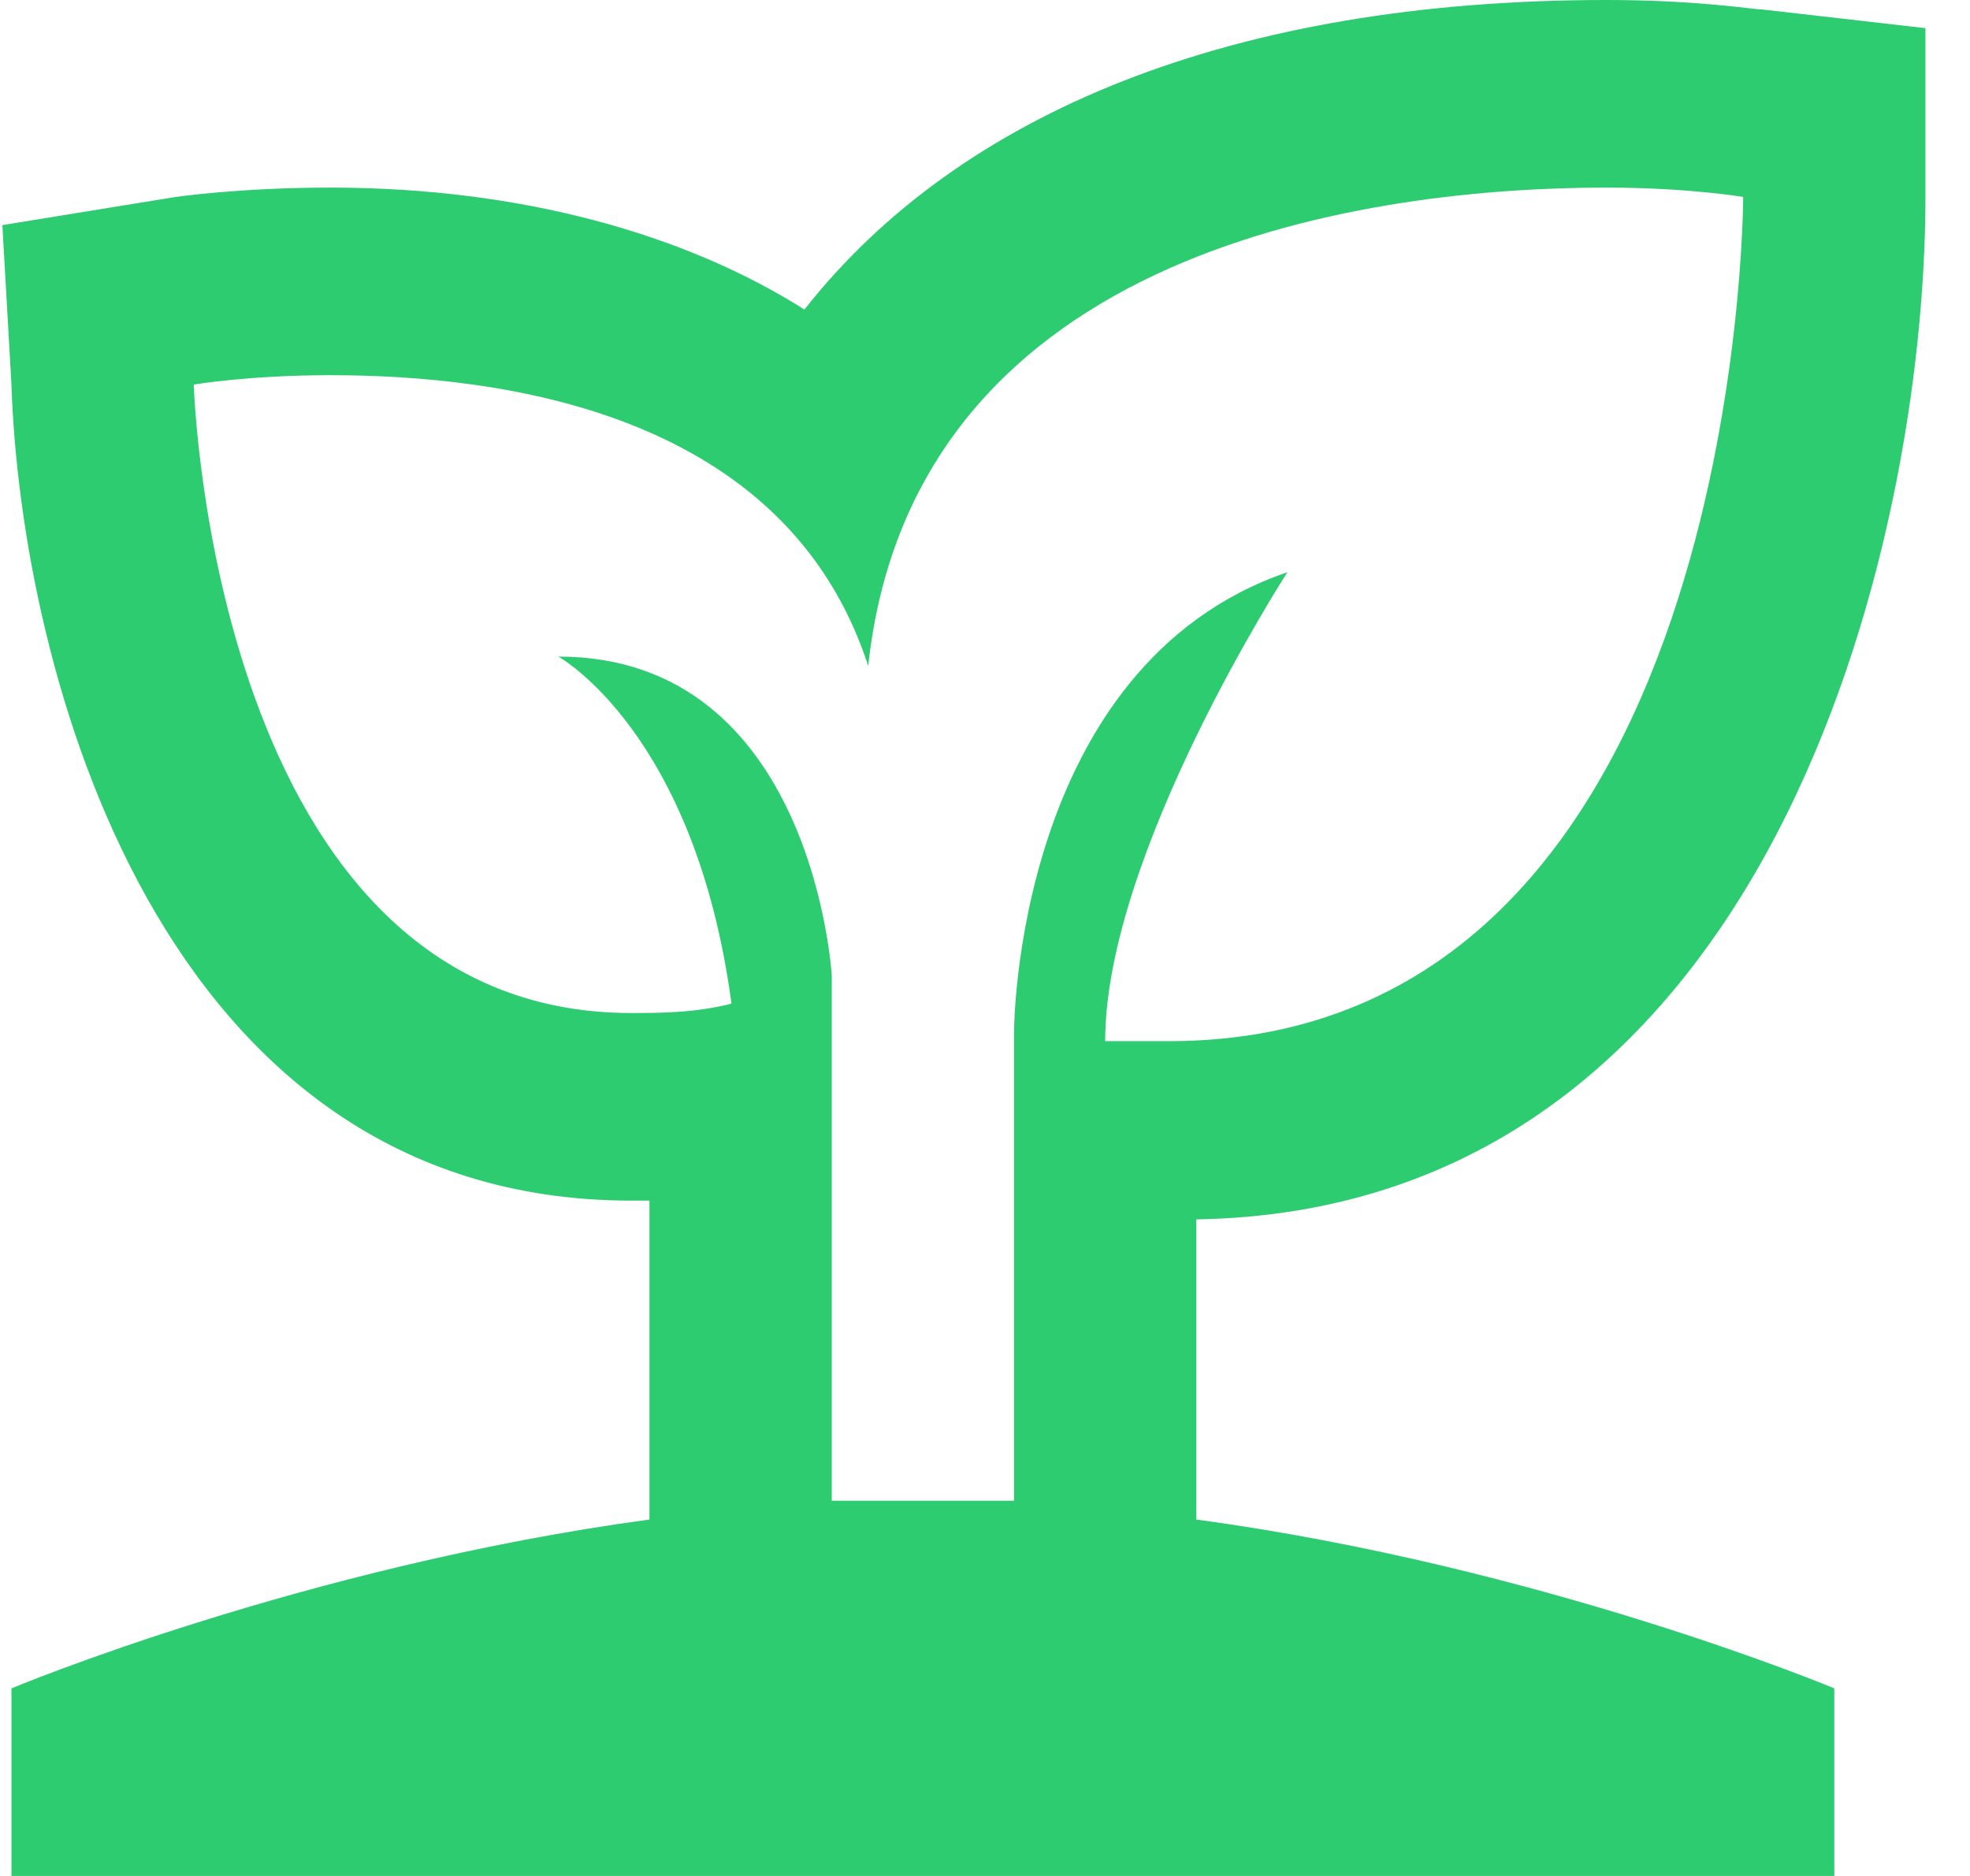 <svg width="42" height="40" viewBox="0 0 42 40" fill="none" xmlns="http://www.w3.org/2000/svg">
<path d="M41.05 4.2V0.6L37.552 0.2C37.358 0.2 36.192 0 34.249 0C26.282 0 20.453 2.4 17.15 6.6C14.623 5 11.126 4 7.045 4C5.102 4 3.742 4.2 3.742 4.2L0.05 4.8L0.244 8.2C0.439 14.2 3.353 25.6 13.458 25.6H13.846V32.4C6.462 33.4 0.244 36 0.244 36V40H39.107V36C39.107 36 32.889 33.4 25.505 32.4V26C37.747 25.8 41.05 11.6 41.05 4.2ZM19.676 32H17.733V20.8C17.733 20.8 17.344 14 11.903 14C11.903 14 14.818 15.6 15.595 21.4C14.818 21.6 14.041 21.6 13.458 21.6C4.519 21.6 4.131 8.2 4.131 8.2C4.131 8.2 5.296 8 7.045 8C10.737 8 16.761 8.8 18.51 14.2C19.481 5.2 29.391 4 34.249 4C35.998 4 37.164 4.2 37.164 4.2C37.164 4.2 37.164 22.2 24.922 22.2H23.562C23.562 18.2 27.448 12.2 27.448 12.2C21.619 14.2 21.619 22 21.619 22V32H19.676Z" fill="#2ECC71"/>
</svg>
